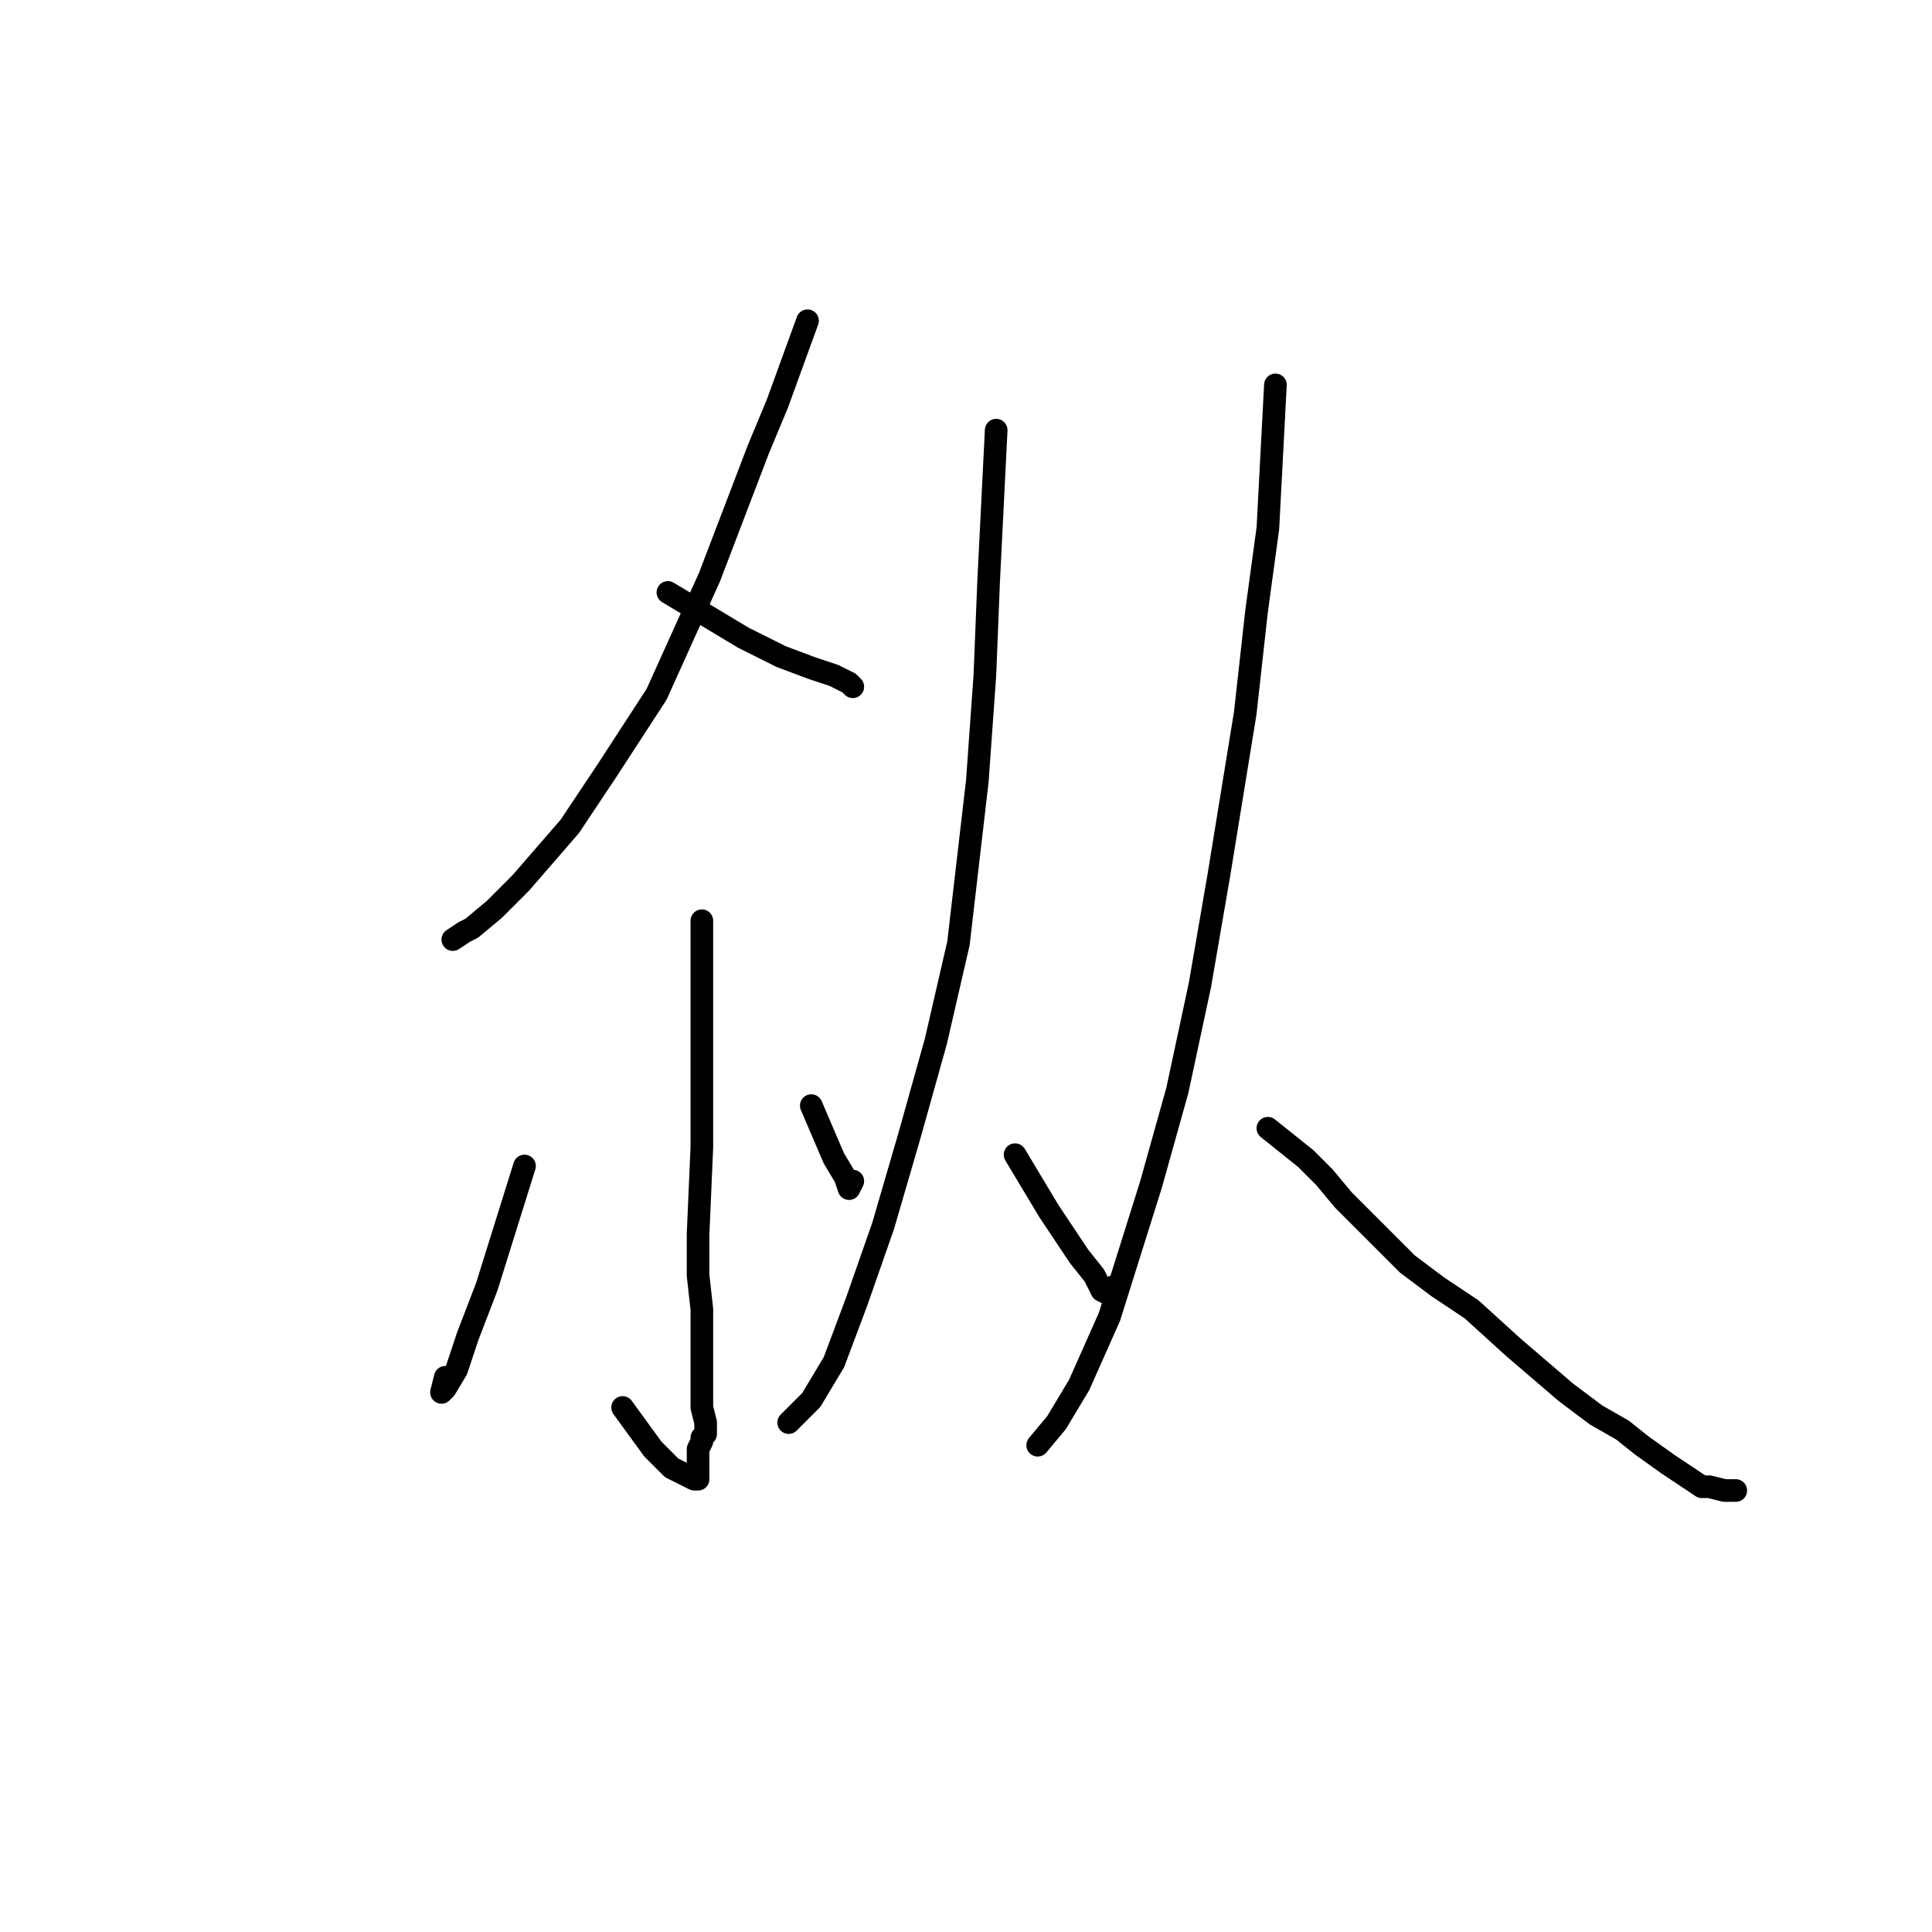 <?xml version="1.0" standalone="no"?>
    <svg width="256" height="256" xmlns="http://www.w3.org/2000/svg" version="1.1">
    <polyline stroke="black" stroke-width="3" stroke-linecap="round" fill="transparent" stroke-linejoin="round" points="107 42.5 105 48 103 53.5 100.5 59.5 94 76.5 87 92 80.5 102 75.5 109.5 69 117 65.5 120.5 62.5 123 61.5 123.5 60 124.5 60 124.5 " />
        <polyline stroke="black" stroke-width="3" stroke-linecap="round" fill="transparent" stroke-linejoin="round" points="88.5 78.5 93.5 81.5 98.5 84.5 103.5 87 107.5 88.5 110.5 89.5 112.5 90.5 113 91 113 91 " />
        <polyline stroke="black" stroke-width="3" stroke-linecap="round" fill="transparent" stroke-linejoin="round" points="93 122 93 129.5 93 137 93 144.5 93 152 92.5 163.5 92.5 169 93 173.5 93 176.5 93 179.5 93 181.5 93 184 93 186.5 93.5 188.5 93.5 189.5 93.5 190 93 190.5 93 191 92.5 192 92.5 193 92.5 194.5 92.5 195 92.5 195.5 92.5 196 92 196 89 194.5 86.5 192 82.5 186.5 82.5 186.5 " />
        <polyline stroke="black" stroke-width="3" stroke-linecap="round" fill="transparent" stroke-linejoin="round" points="69.5 154.5 67 162.5 64.5 170.5 62 177 60.5 181.5 59 184 58.5 184.5 59 182.5 59 182.5 " />
        <polyline stroke="black" stroke-width="3" stroke-linecap="round" fill="transparent" stroke-linejoin="round" points="107.5 146.5 109 150 110.5 153.5 112 156 112.5 157.5 113 156.5 113 156.5 " />
        <polyline stroke="black" stroke-width="3" stroke-linecap="round" fill="transparent" stroke-linejoin="round" points="132 57 131.5 67 131 77 130.5 89.5 129.5 103.5 127 125 124 138 120.5 150.5 117 162.5 113.5 172.5 110.5 180.5 107.5 185.5 105 188 104.5 188.5 104.5 188.5 " />
        <polyline stroke="black" stroke-width="3" stroke-linecap="round" fill="transparent" stroke-linejoin="round" points="134.5 153 136 155.5 137.5 158 139 160.5 143 166.5 145 169 146 171 147 171.5 147.5 170.5 147.5 170.5 " />
        <polyline stroke="black" stroke-width="3" stroke-linecap="round" fill="transparent" stroke-linejoin="round" points="169 51 168.5 60.5 168 70 166.5 81 165 94.5 161.5 116 159 130.5 156 144.5 152.5 157 147 174.5 143 183.5 140 188.5 137.5 191.5 137.5 191.5 " />
        <polyline stroke="black" stroke-width="3" stroke-linecap="round" fill="transparent" stroke-linejoin="round" points="168 149.5 170.5 151.5 173 153.5 175.5 156 178 159 183 164 186.5 167.5 190.5 170.5 195 173.5 200.5 178.5 204 181.5 207.5 184.5 211.5 187.5 215 189.5 217.5 191.5 221 194 222.5 195 224 196 225.5 197 226.5 197 228.5 197.5 230 197.5 230 197.5 " />
        </svg>
